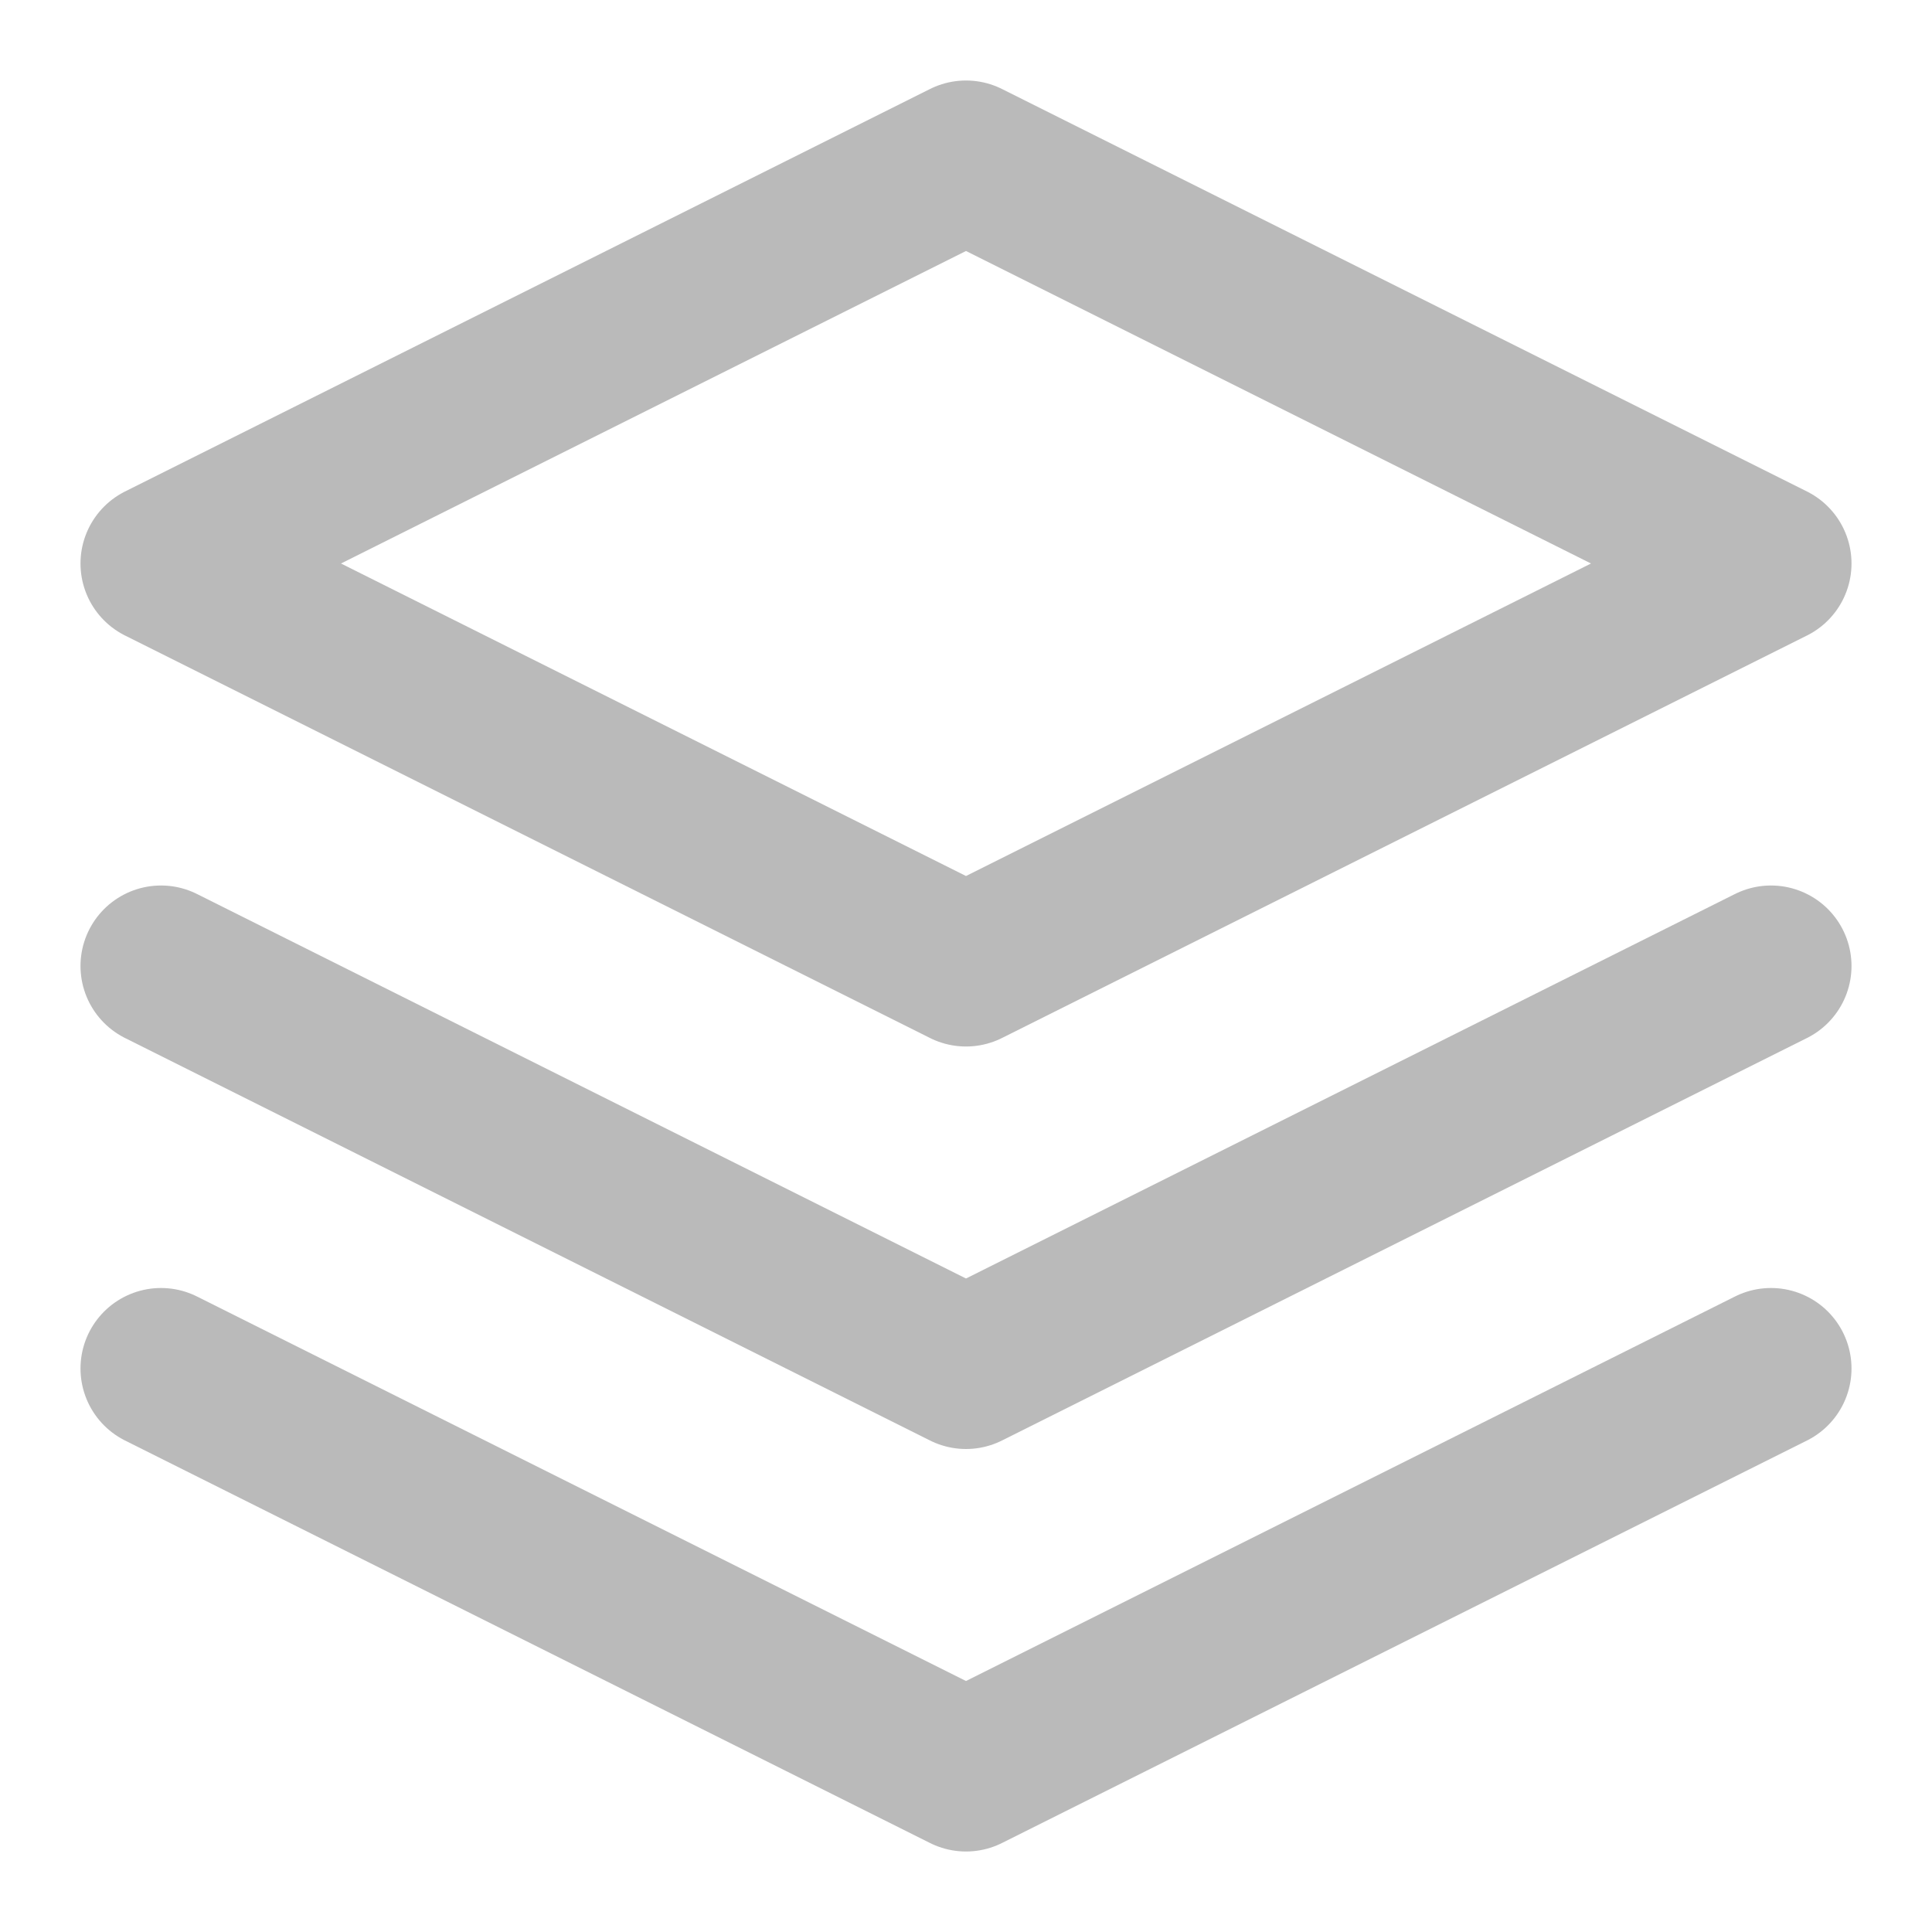 <svg width="24" height="24" viewBox="0 0 24 24" fill="none" xmlns="http://www.w3.org/2000/svg">
<path d="M12 2L2 7L12 12L22 7L12 2Z" stroke="#BABABA" stroke-width="2" stroke-linecap="round" stroke-linejoin="round"/>
<path d="M2 17L12 22L22 17" stroke="#BABABA" stroke-width="2" stroke-linecap="round" stroke-linejoin="round"/>
<path d="M2 12L12 17L22 12" stroke="#BABABA" stroke-width="2" stroke-linecap="round" stroke-linejoin="round"/>
</svg>
